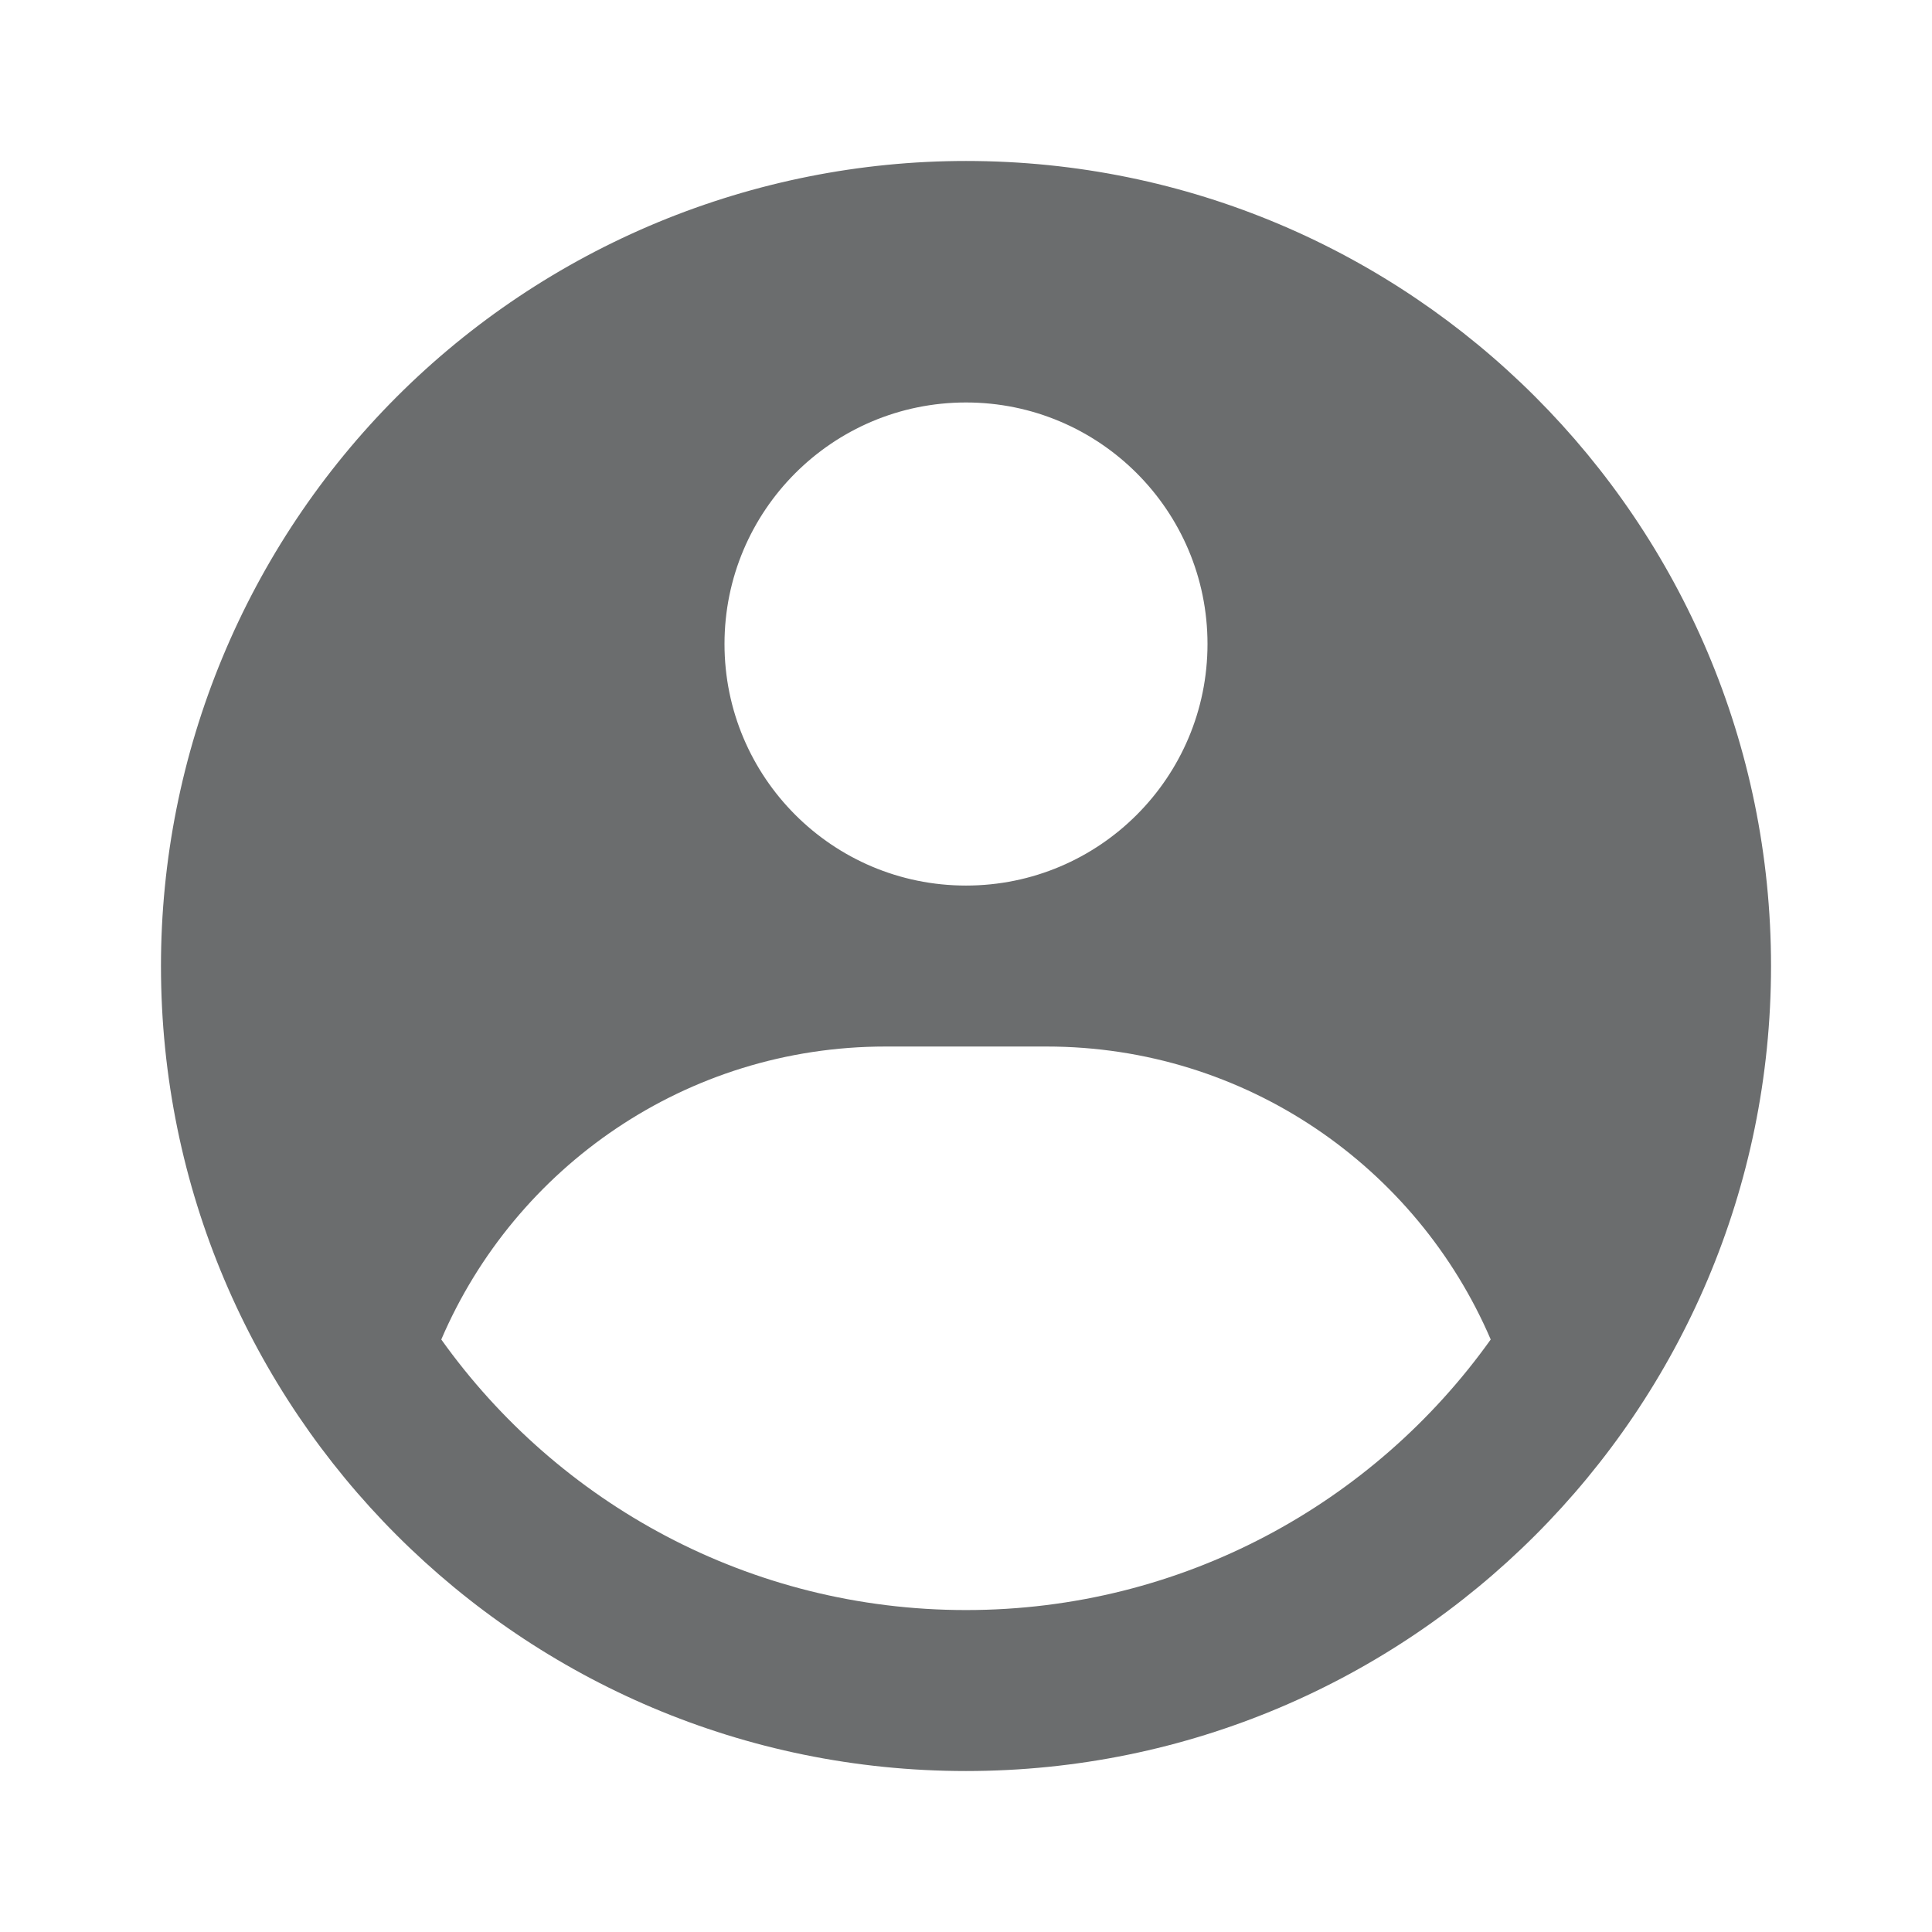 <svg width="22" height="22" viewBox="0 0 22 22" fill="none" xmlns="http://www.w3.org/2000/svg">
<path fill-rule="evenodd" clip-rule="evenodd" d="M11 1.833C9.796 1.833 8.604 2.071 7.492 2.531C6.38 2.992 5.369 3.667 4.518 4.518C3.667 5.37 2.992 6.38 2.531 7.492C2.07 8.604 1.833 9.796 1.833 11C1.833 16.063 5.937 20.167 11 20.167C16.063 20.167 20.167 16.063 20.167 11C20.167 5.938 16.063 1.833 11 1.833ZM10.083 11.917H11.917C14.186 11.917 16.134 13.291 16.975 15.253C15.645 17.118 13.464 18.334 11 18.334C8.535 18.334 6.355 17.118 5.025 15.253C5.866 13.291 7.814 11.917 10.083 11.917ZM11 4.583C12.519 4.583 13.75 5.815 13.75 7.333C13.75 8.852 12.519 10.084 11 10.084C9.481 10.084 8.25 8.852 8.25 7.333C8.25 5.815 9.481 4.583 11 4.583Z" fill="#6B6D6E"/>
</svg>
